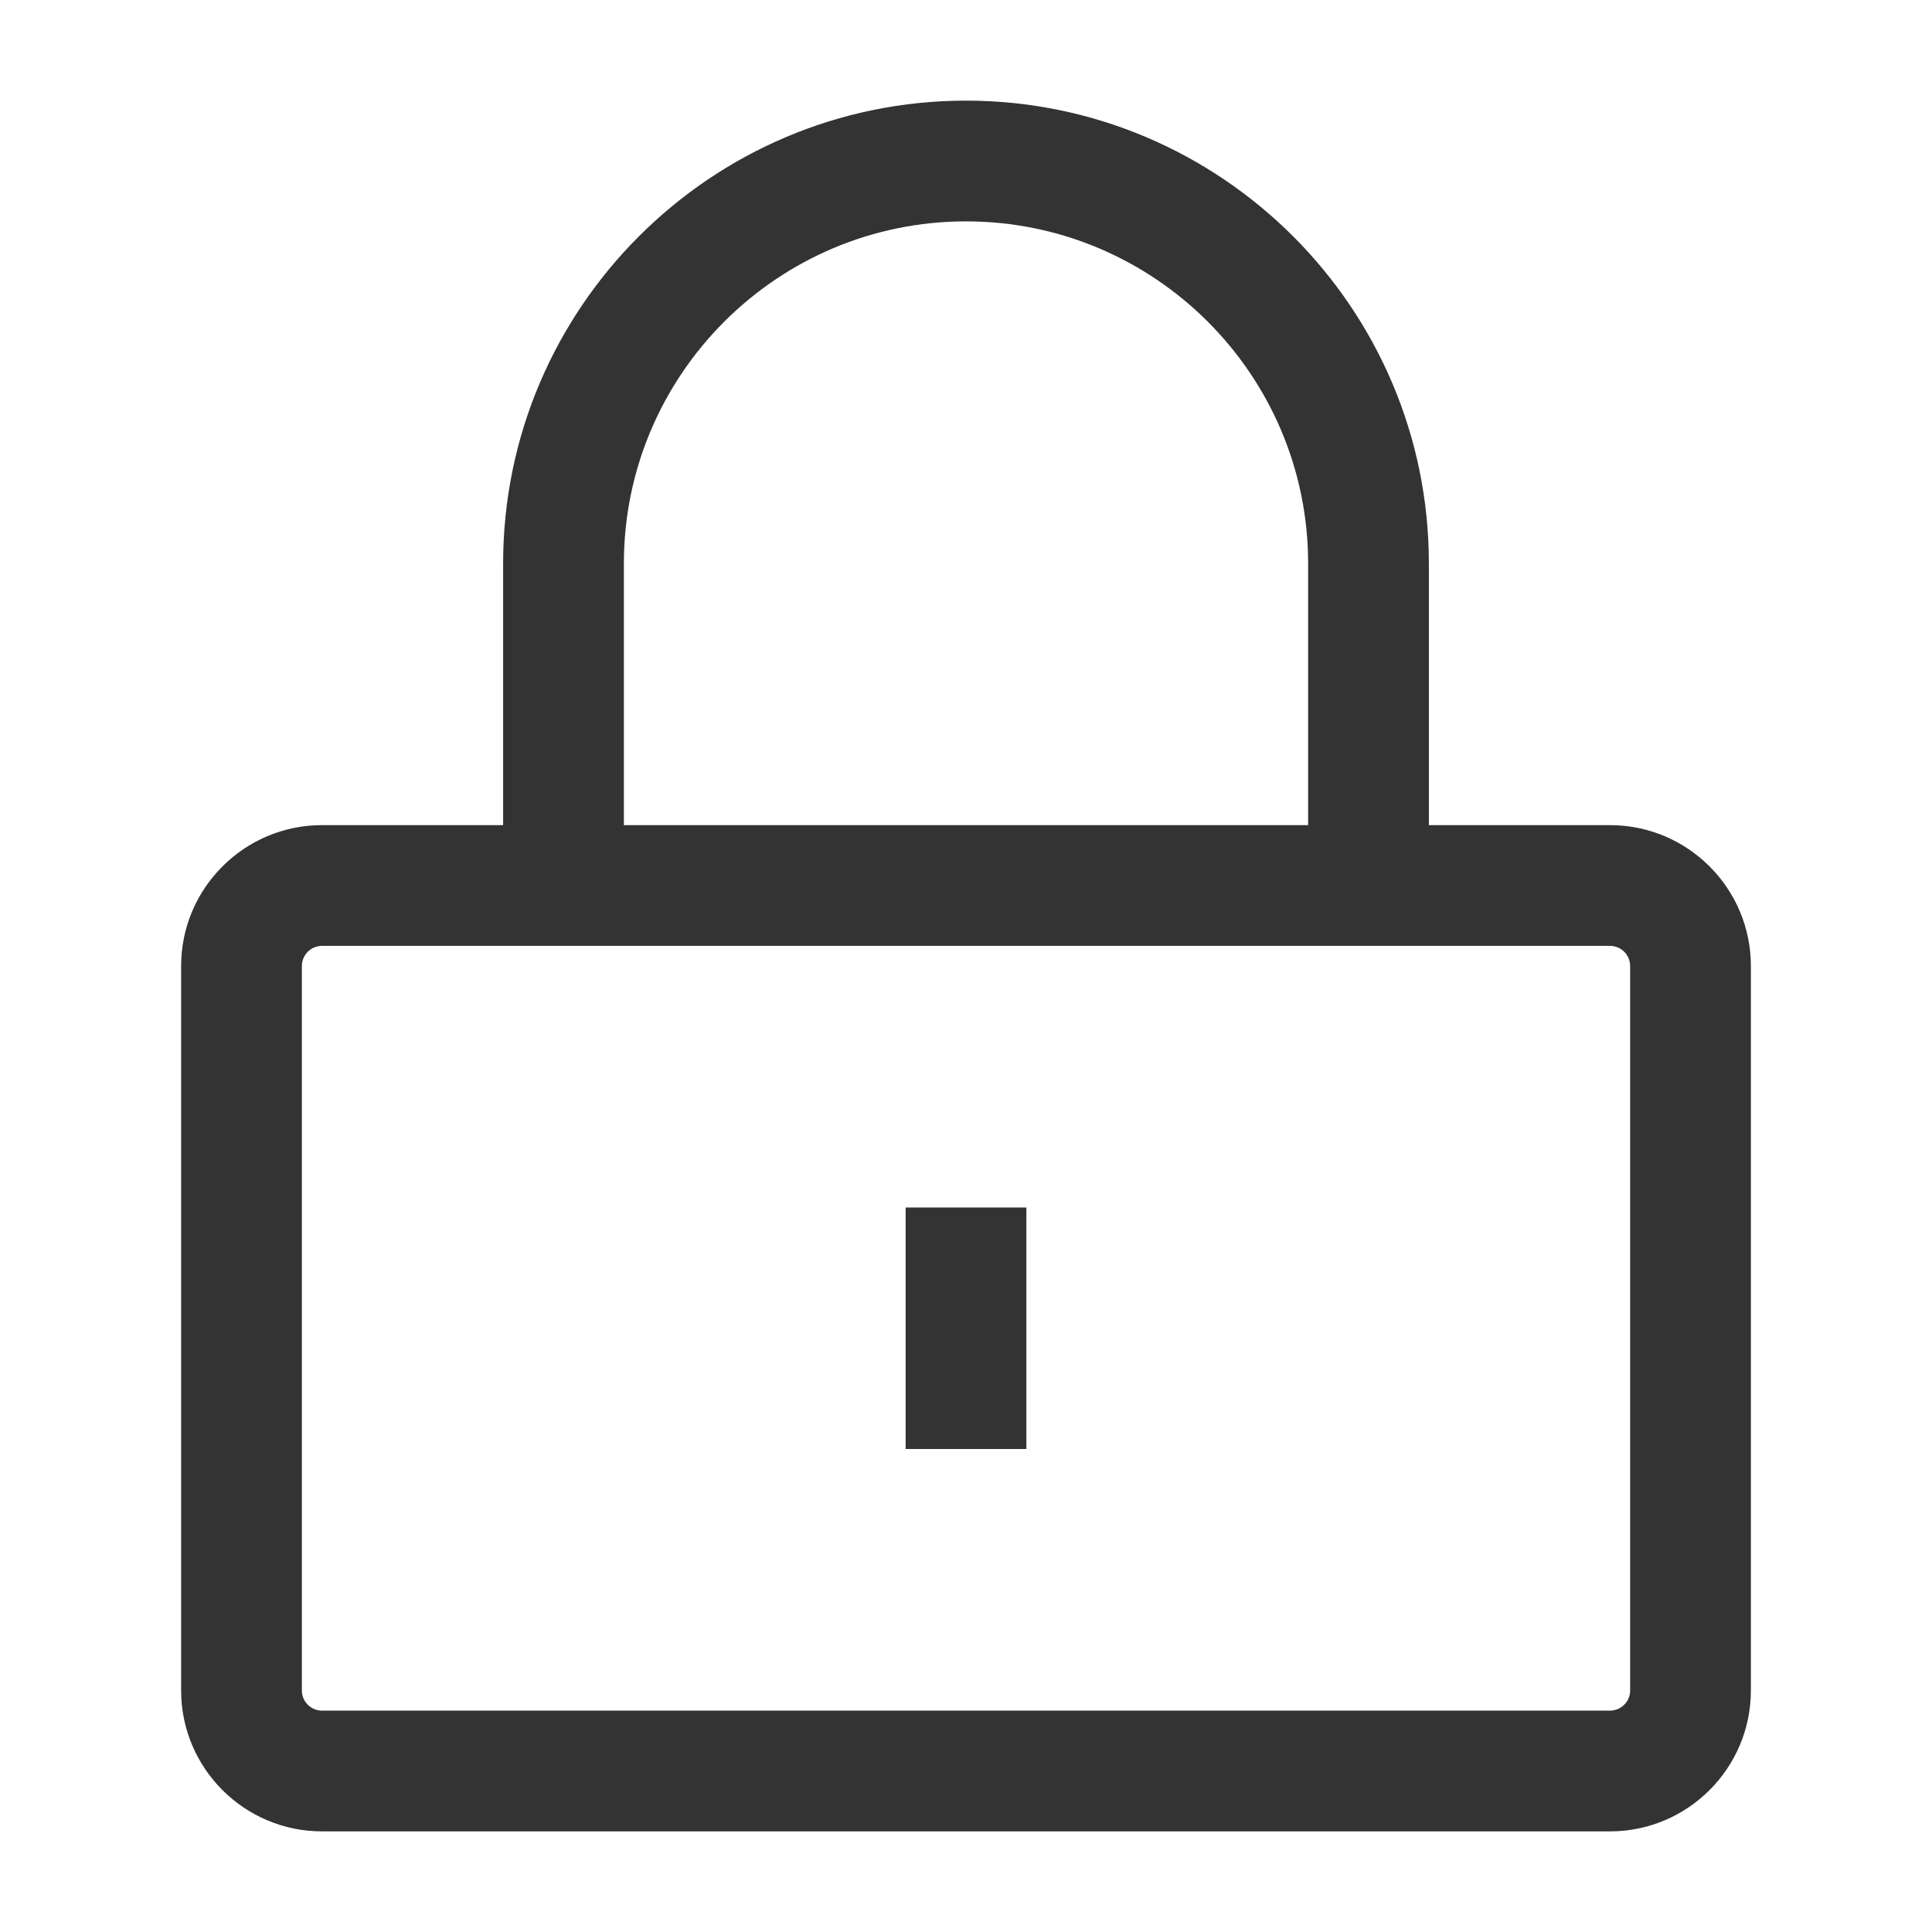 <?xml version="1.0" encoding="iso-8859-1"?>
<svg version="1.1" id="&#x56FE;&#x5C42;_1" xmlns="http://www.w3.org/2000/svg" xmlns:xlink="http://www.w3.org/1999/xlink" x="0px"
	 y="0px" viewBox="0 0 24 24" style="enable-background:new 0 0 24 24;" xml:space="preserve">
<path style="fill:#333333;" d="M20,22.75H4c-0.965,0-1.75-0.785-1.75-1.75v-9c0-0.965,0.785-1.75,1.75-1.75h16
	c0.965,0,1.75,0.785,1.75,1.75v9C21.75,21.965,20.965,22.75,20,22.75z M4,11.75c-0.138,0-0.25,0.112-0.25,0.25v9
	c0,0.138,0.112,0.25,0.25,0.25h16c0.138,0,0.25-0.112,0.25-0.25v-9c0-0.138-0.112-0.25-0.25-0.25H4z"/>
<path style="fill:#333333;" d="M17.75,11h-1.5V7c0-2.343-1.906-4.25-4.25-4.25C9.657,2.75,7.75,4.657,7.75,7v4h-1.5V7
	c0-3.17,2.58-5.75,5.75-5.75c3.171,0,5.75,2.58,5.75,5.75V11z"/>
<rect x="11.25" y="15" style="fill:#333333;" width="1.5" height="3"/>
</svg>






